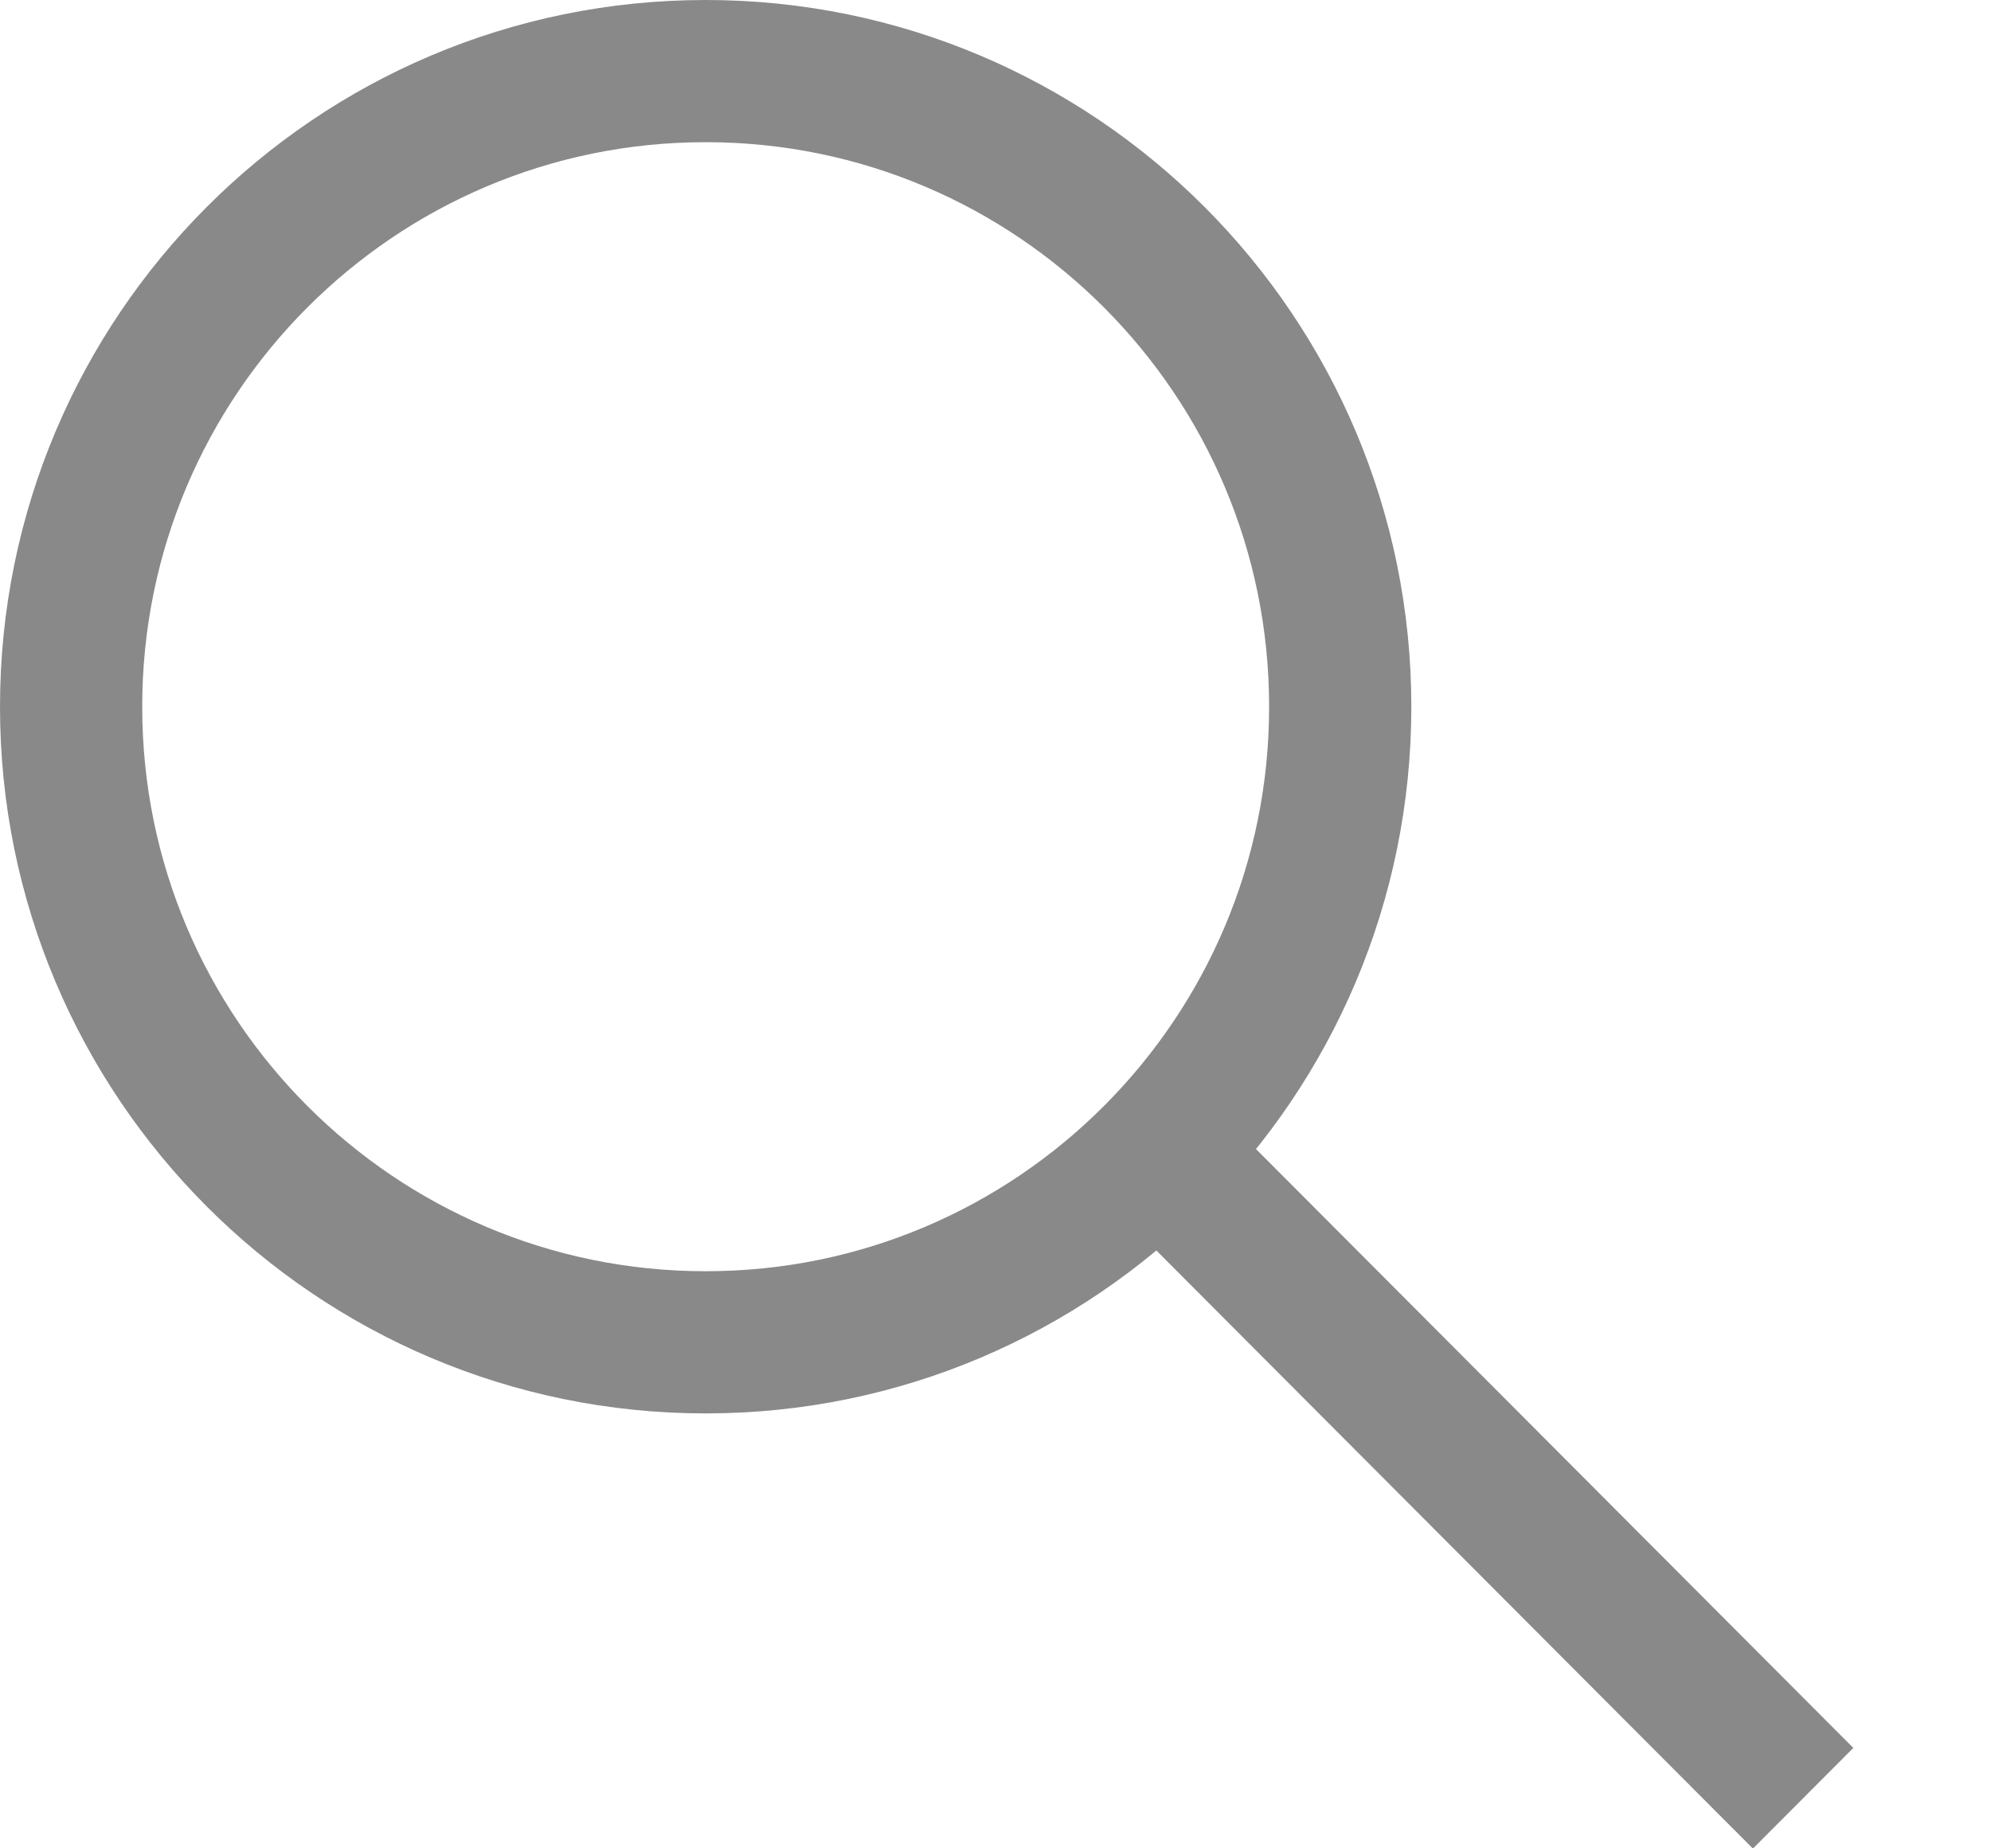 <svg width="14" height="13" viewBox="0 0 14 13" fill="none" xmlns="http://www.w3.org/2000/svg">
<path d="M9.424 4.971C9.424 7.44 7.425 9.441 4.962 9.441C2.499 9.441 0.5 7.44 0.5 4.971C0.5 2.501 2.499 0.5 4.962 0.5C7.425 0.5 9.424 2.501 9.424 4.971Z" stroke="#898989"/>
<line y1="-0.5" x2="6.429" y2="-0.5" transform="matrix(0.706 0.708 -0.706 0.708 7.787 8.45)" stroke="#898989"/>
</svg>
